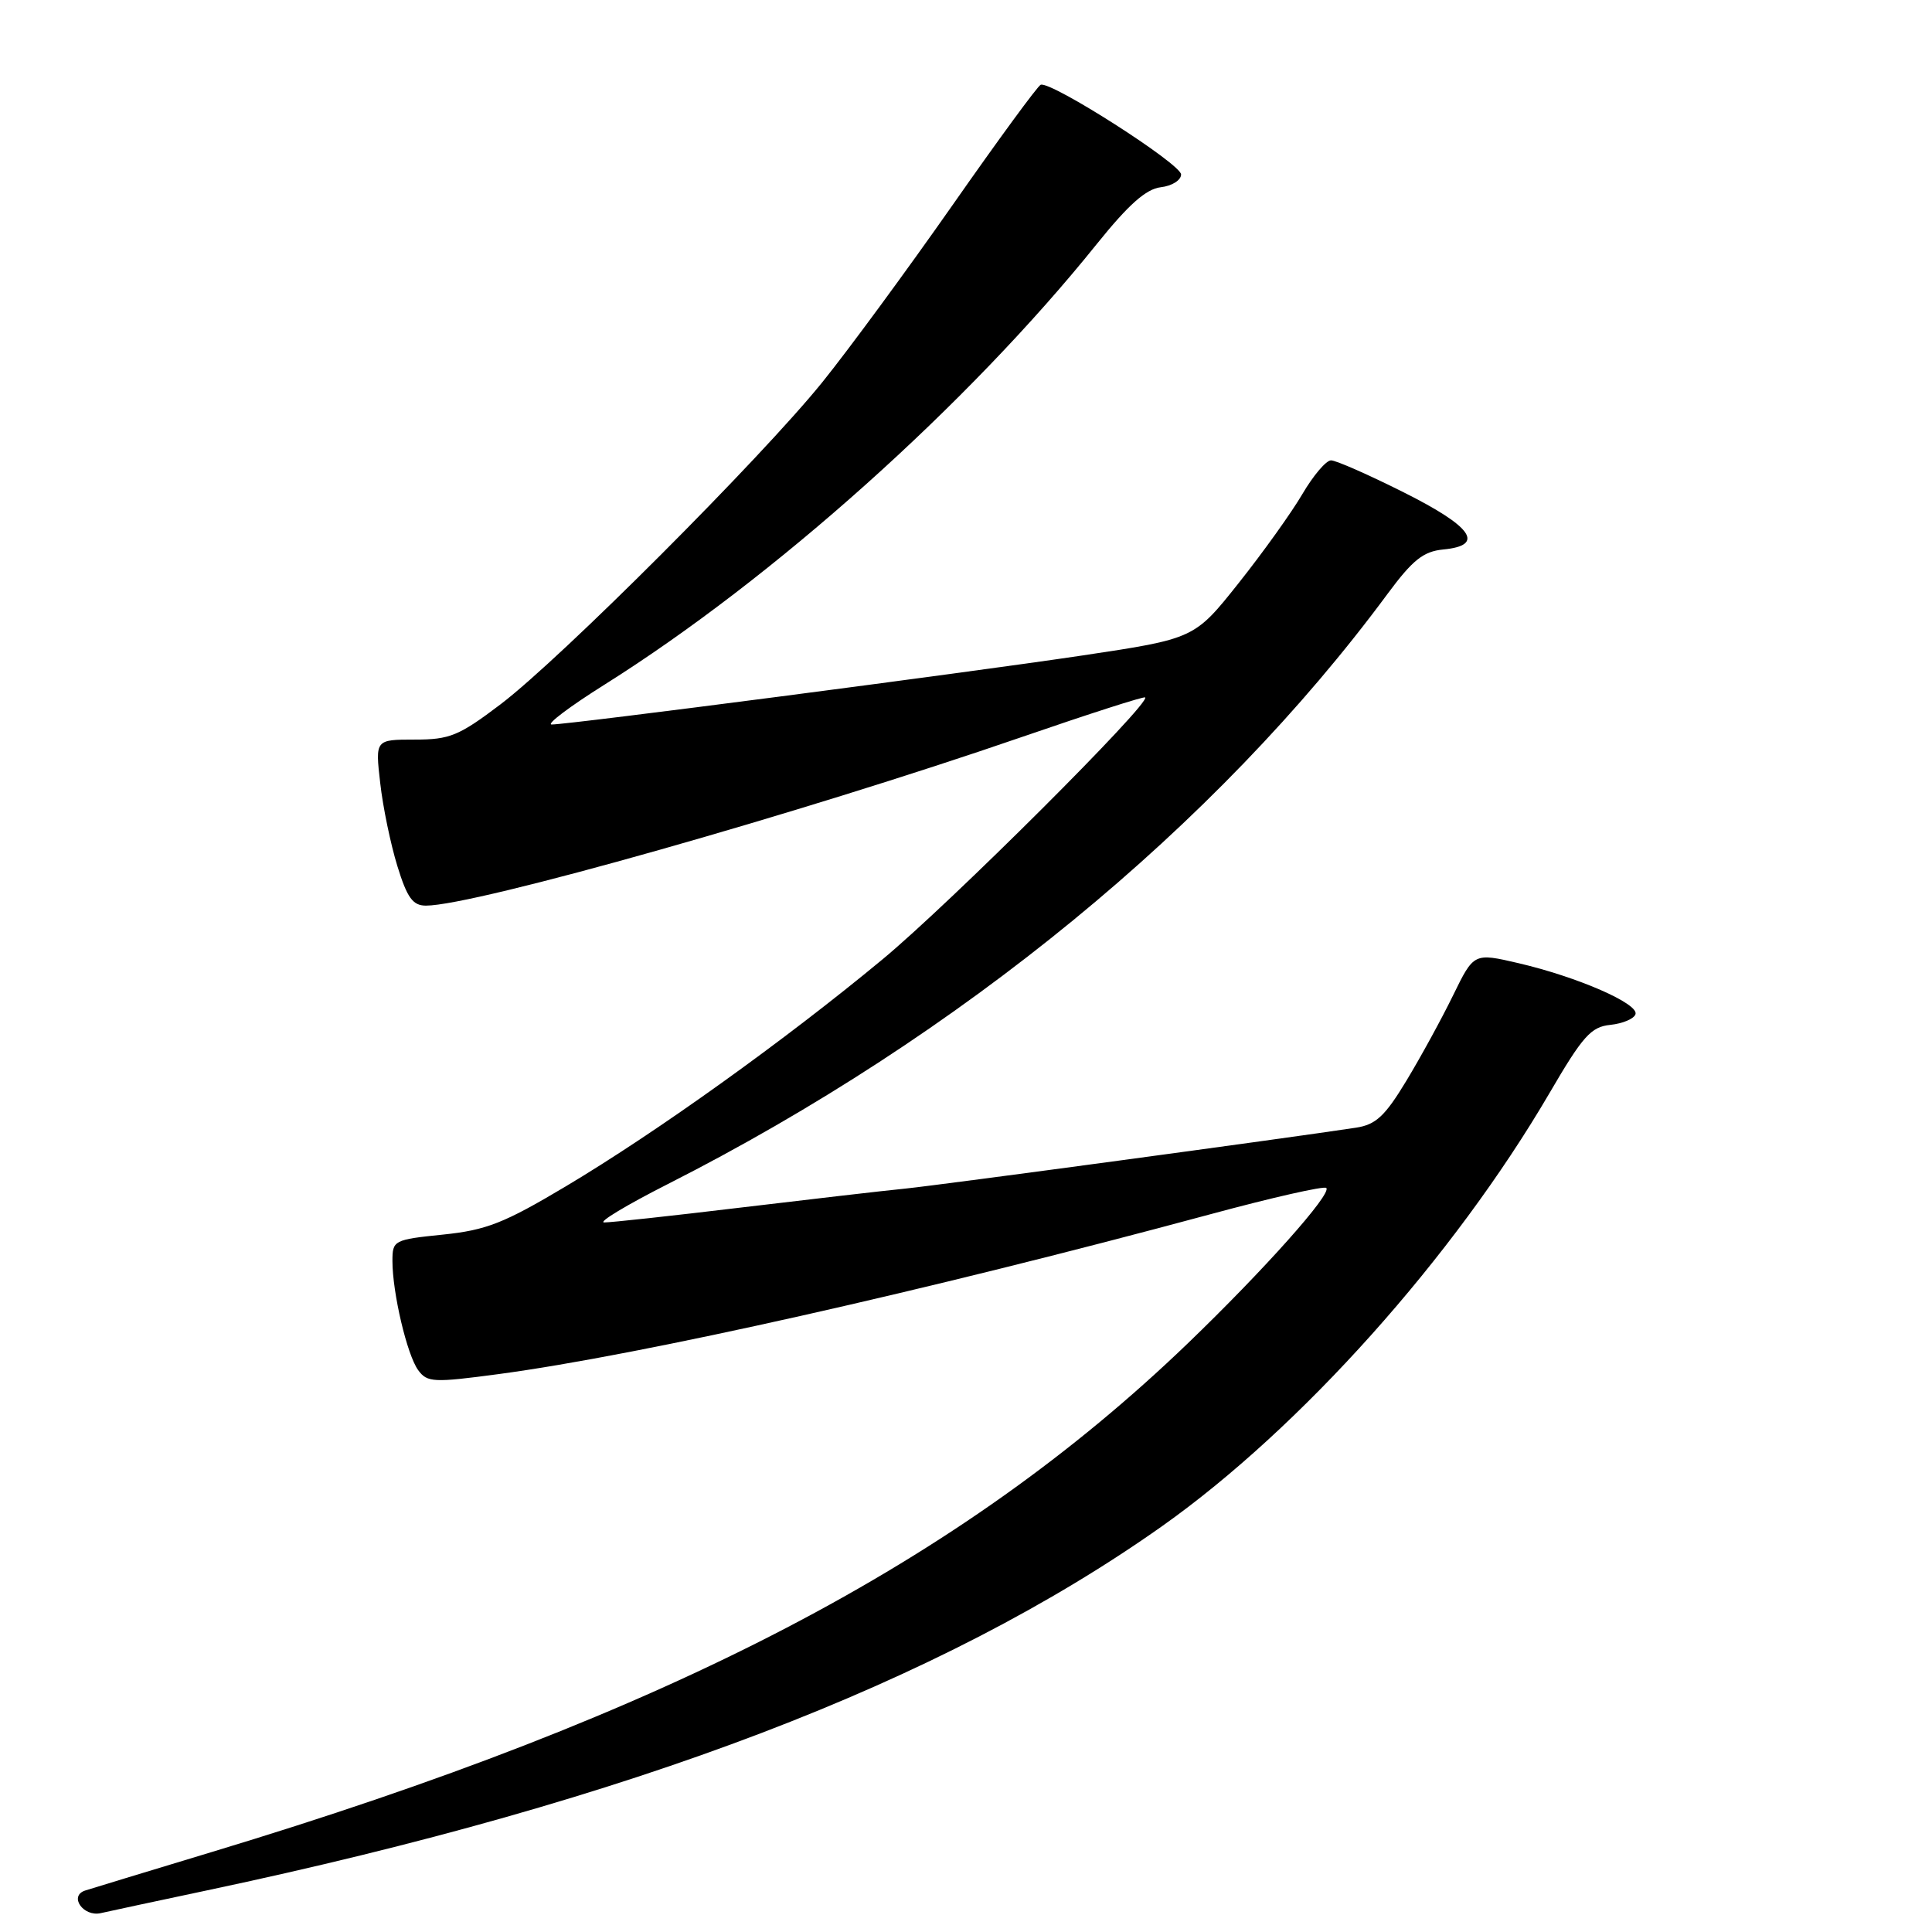 <?xml version="1.0" encoding="UTF-8" standalone="no"?>
<!DOCTYPE svg PUBLIC "-//W3C//DTD SVG 1.1//EN" "http://www.w3.org/Graphics/SVG/1.1/DTD/svg11.dtd" >
<svg xmlns="http://www.w3.org/2000/svg" xmlns:xlink="http://www.w3.org/1999/xlink" version="1.1" viewBox="0 0 256 256">
 <g >
 <path fill="currentColor"
d=" M 27.50 250.47 C 83.72 238.57 124.74 222.92 153.99 202.22 C 172.34 189.23 192.61 166.57 205.31 144.85 C 209.73 137.27 210.82 136.06 213.38 135.80 C 215.01 135.63 216.51 135.00 216.71 134.39 C 217.17 133.00 209.06 129.46 201.23 127.63 C 195.30 126.25 195.30 126.25 192.55 131.87 C 191.04 134.97 188.25 140.07 186.35 143.21 C 183.53 147.88 182.31 149.02 179.70 149.42 C 170.89 150.77 124.79 157.00 120.00 157.49 C 116.97 157.79 107.10 158.94 98.06 160.02 C 89.01 161.11 80.91 161.99 80.06 161.98 C 79.20 161.97 83.00 159.68 88.50 156.89 C 127.24 137.23 161.16 109.42 183.85 78.70 C 187.19 74.19 188.59 73.07 191.23 72.81 C 196.82 72.28 195.13 69.81 186.02 65.25 C 181.36 62.91 177.02 61.00 176.37 61.00 C 175.72 61.00 174.02 63.00 172.58 65.45 C 171.15 67.90 167.34 73.22 164.12 77.27 C 158.27 84.63 158.27 84.63 143.38 86.86 C 127.53 89.22 75.45 96.00 73.10 96.00 C 72.33 96.00 75.48 93.62 80.10 90.72 C 102.47 76.66 128.30 53.54 145.35 32.31 C 149.55 27.09 151.86 25.04 153.81 24.81 C 155.29 24.64 156.50 23.88 156.50 23.12 C 156.50 21.73 139.27 10.72 137.90 11.23 C 137.50 11.38 132.25 18.55 126.23 27.16 C 120.20 35.77 112.43 46.35 108.95 50.66 C 100.80 60.75 74.32 87.25 66.33 93.32 C 60.80 97.51 59.60 98.00 54.94 98.00 C 49.72 98.00 49.72 98.00 50.38 103.75 C 50.73 106.91 51.76 111.86 52.65 114.75 C 53.95 118.97 54.70 120.00 56.44 120.00 C 62.89 120.00 105.96 107.81 135.48 97.63 C 144.27 94.60 151.59 92.25 151.74 92.41 C 152.50 93.16 125.88 119.71 116.95 127.11 C 103.98 137.86 87.09 149.97 74.95 157.21 C 66.78 162.08 64.44 163.00 58.70 163.59 C 52.18 164.26 52.00 164.35 52.00 167.09 C 52.00 171.31 53.94 179.54 55.41 181.55 C 56.61 183.19 57.42 183.23 66.10 182.07 C 84.86 179.56 122.80 171.04 160.36 160.90 C 168.53 158.69 175.45 157.12 175.74 157.41 C 176.51 158.17 167.50 168.27 157.36 178.03 C 127.20 207.04 88.76 227.07 28.00 245.42 C 19.47 248.00 11.95 250.29 11.27 250.51 C 9.09 251.24 11.04 254.02 13.35 253.50 C 14.53 253.23 20.90 251.87 27.50 250.47 Z "/>
</g>
</svg>